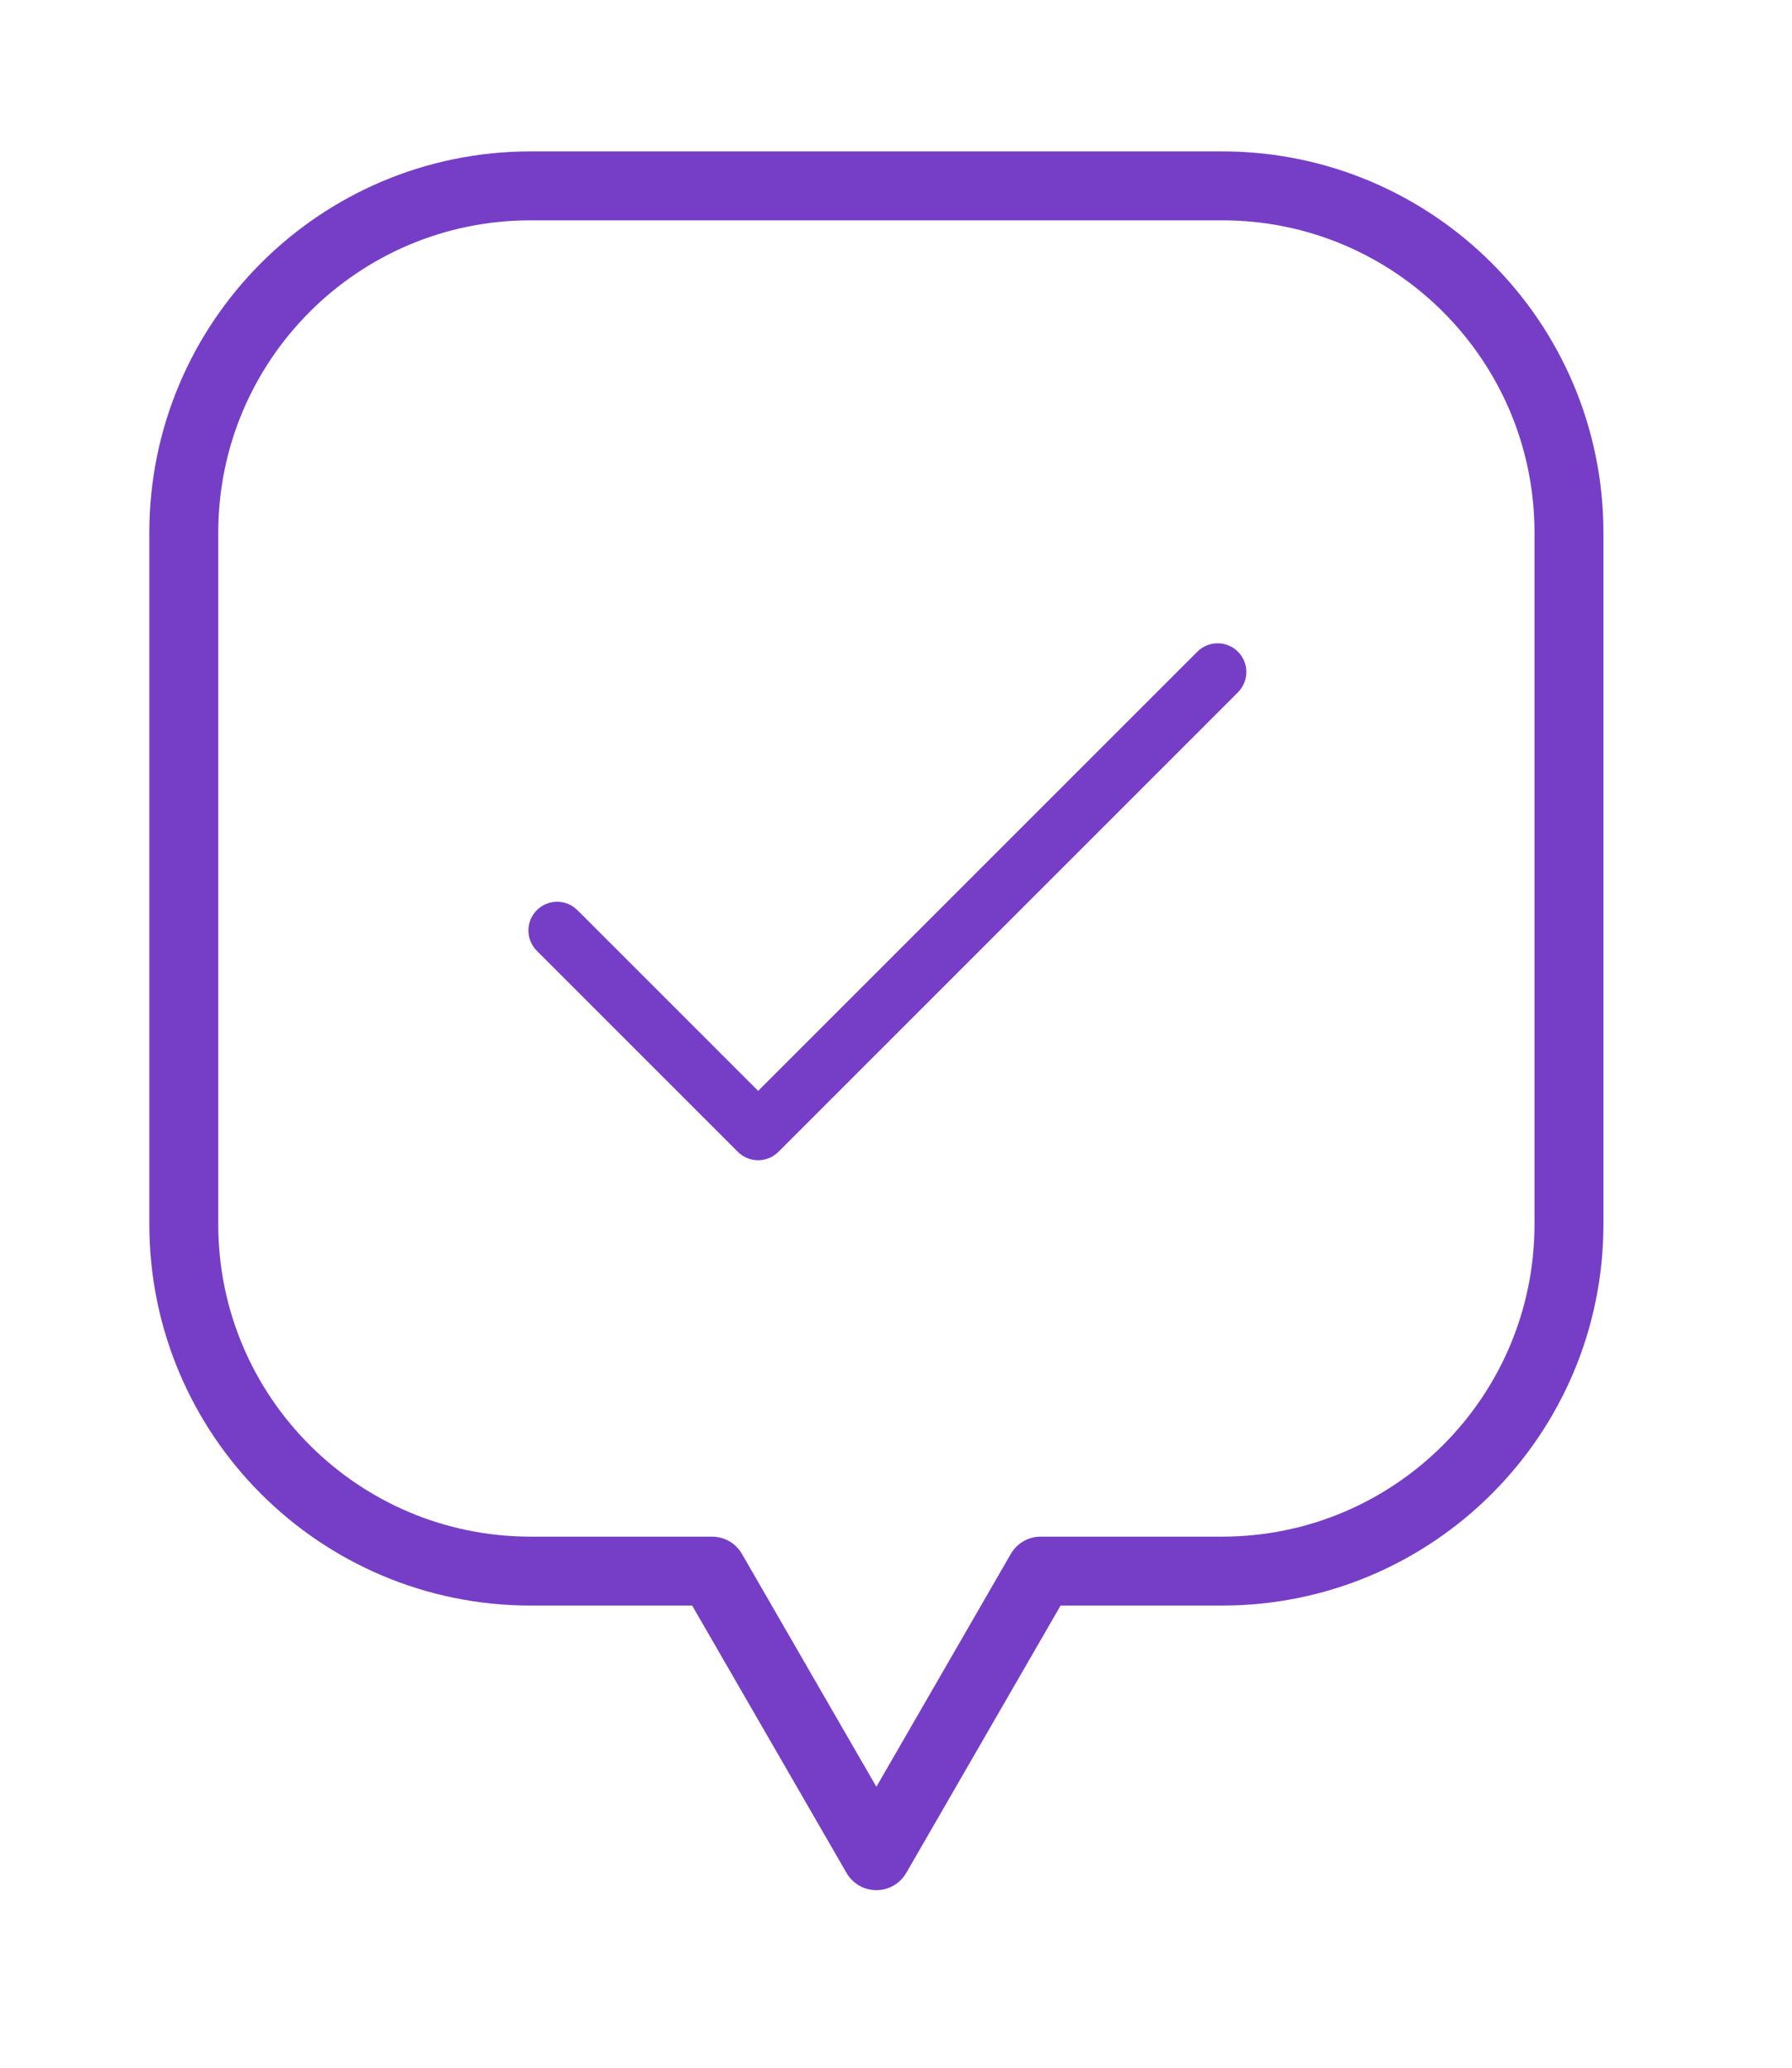 <svg width="39" height="45" viewBox="0 0 39 45" fill="none" xmlns="http://www.w3.org/2000/svg">
<g clip-path="url(#clip0_244_9583)" filter="url(#filter0_d_244_9583)">
<path d="M18.072 41.386C17.357 41.386 16.697 41.005 16.34 40.386L13.342 35.191H10.549C5.283 35.191 1 30.908 1 25.643V10.594C1 5.328 5.283 1.045 10.549 1.045H25.598C30.863 1.045 35.147 5.328 35.147 10.594V25.643C35.147 30.908 30.863 35.191 25.598 35.191H22.803L19.805 40.386C19.447 41.005 18.787 41.386 18.072 41.386Z" fill="white"/>
<path d="M25.597 3.045H10.548C6.379 3.045 3 6.425 3 10.594V25.643C3 29.812 6.379 33.192 10.548 33.192H14.497L18.073 39.386L21.649 33.192H25.597C29.766 33.192 33.146 29.812 33.146 25.643V10.594C33.146 6.425 29.766 3.045 25.597 3.045Z" stroke="#763EC6" stroke-width="1.5" stroke-linejoin="round"/>
<path d="M25.942 14.067L15.942 24.067C15.884 24.125 15.815 24.172 15.739 24.203C15.663 24.234 15.582 24.251 15.5 24.251C15.418 24.251 15.336 24.234 15.261 24.203C15.185 24.172 15.116 24.125 15.058 24.067L10.683 19.692C10.566 19.575 10.5 19.416 10.5 19.25C10.5 19.084 10.566 18.925 10.683 18.808C10.8 18.691 10.959 18.625 11.125 18.625C11.291 18.625 11.45 18.691 11.567 18.808L15.5 22.741L25.058 13.183C25.175 13.066 25.334 13 25.5 13C25.666 13 25.825 13.066 25.942 13.183C26.059 13.3 26.125 13.459 26.125 13.625C26.125 13.791 26.059 13.95 25.942 14.067Z" fill="#763EC6"/>
</g>
<defs>
<filter id="filter0_d_244_9583" x="0" y="0.045" width="38.147" height="44.341" filterUnits="userSpaceOnUse" color-interpolation-filters="sRGB">
<feFlood flood-opacity="0" result="BackgroundImageFix"/>
<feColorMatrix in="SourceAlpha" type="matrix" values="0 0 0 0 0 0 0 0 0 0 0 0 0 0 0 0 0 0 127 0" result="hardAlpha"/>
<feOffset dx="1" dy="1"/>
<feGaussianBlur stdDeviation="1"/>
<feColorMatrix type="matrix" values="0 0 0 0 0 0 0 0 0 0 0 0 0 0 0 0 0 0 0.12 0"/>
<feBlend mode="normal" in2="BackgroundImageFix" result="effect1_dropShadow_244_9583"/>
<feBlend mode="normal" in="SourceGraphic" in2="effect1_dropShadow_244_9583" result="shape"/>
</filter>
<clipPath id="clip0_244_9583">
<rect width="34.147" height="40.341" fill="white" transform="translate(1 1.045)"/>
</clipPath>
</defs>
</svg>
